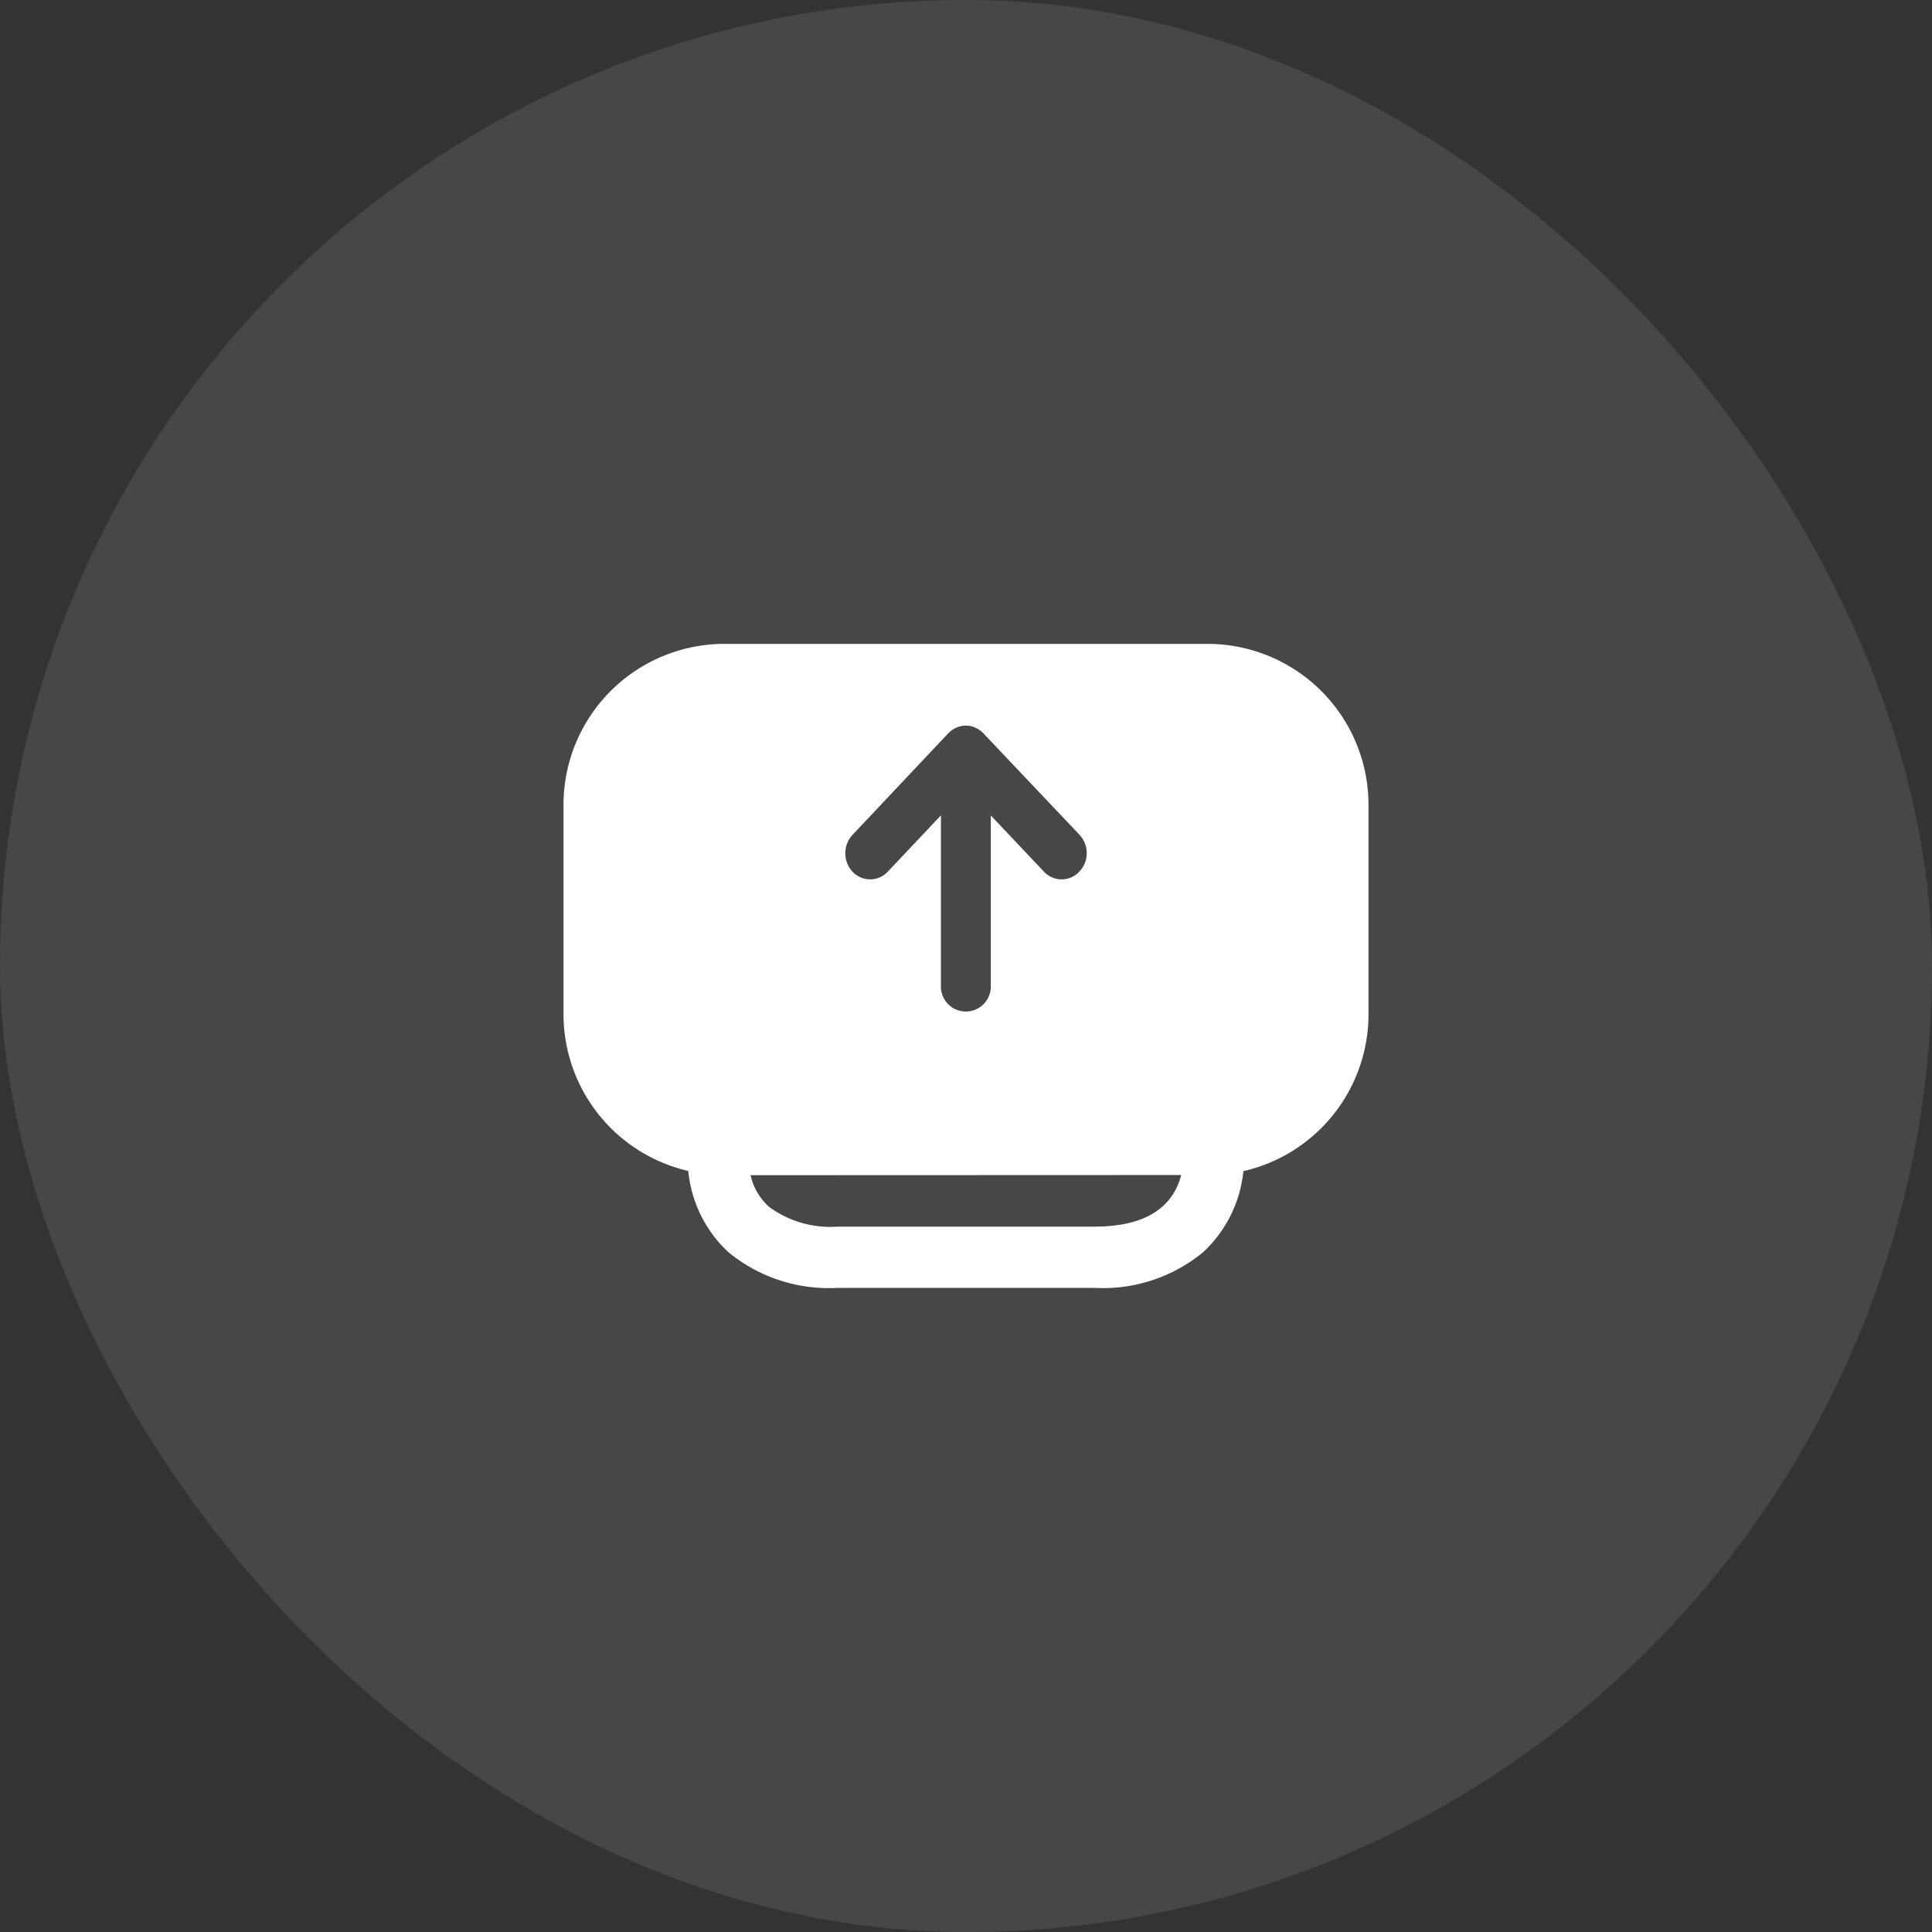 <svg id="CTA_Partage_ecran" data-name="CTA Partage ecran" xmlns="http://www.w3.org/2000/svg" width="48" height="48" viewBox="0 0 48 48">
  <rect x="0" y="0" width="48" height="48" fill="#333333" stroke="none"/>
  <rect id="Rectangle_15217" data-name="Rectangle 15217" width="48" height="48" rx="24" fill="rgba(255,255,255,0.1)"/>
  <g id="partage-ecran-icone" transform="translate(14 14)">
    <rect id="Rectangle_17080" data-name="Rectangle 17080" width="19.999" height="20" transform="translate(0.001)" fill="none"/>
    <path id="Subtraction_12" data-name="Subtraction 12" d="M13.191,16H6.812A3.933,3.933,0,0,1,4.1,15.116a3.165,3.165,0,0,1-1-2.021A4,4,0,0,1,0,9.2V4A4,4,0,0,1,4,0H16a4,4,0,0,1,4,4V9.2a4,4,0,0,1-3.109,3.9,3.17,3.17,0,0,1-1.008,2.021A3.915,3.915,0,0,1,13.191,16ZM4.647,13.2a1.514,1.514,0,0,0,.449.778,2.56,2.56,0,0,0,1.716.5h6.379c1.207,0,1.933-.431,2.156-1.282Zm4.73-8.935V8.489a.62.62,0,1,0,1.239,0V4.262l1.323,1.4a.6.6,0,0,0,.873,0,.667.667,0,0,0,.008-.919l-2.387-2.52a.656.656,0,0,0-.2-.14A.53.53,0,0,0,10,2.03a.576.576,0,0,0-.241.052.641.641,0,0,0-.2.14L7.182,4.743a.675.675,0,0,0,0,.919.6.6,0,0,0,.873,0l1.32-1.4Z" transform="translate(0 1.997)" fill="#fff"/>
  </g>
</svg>
